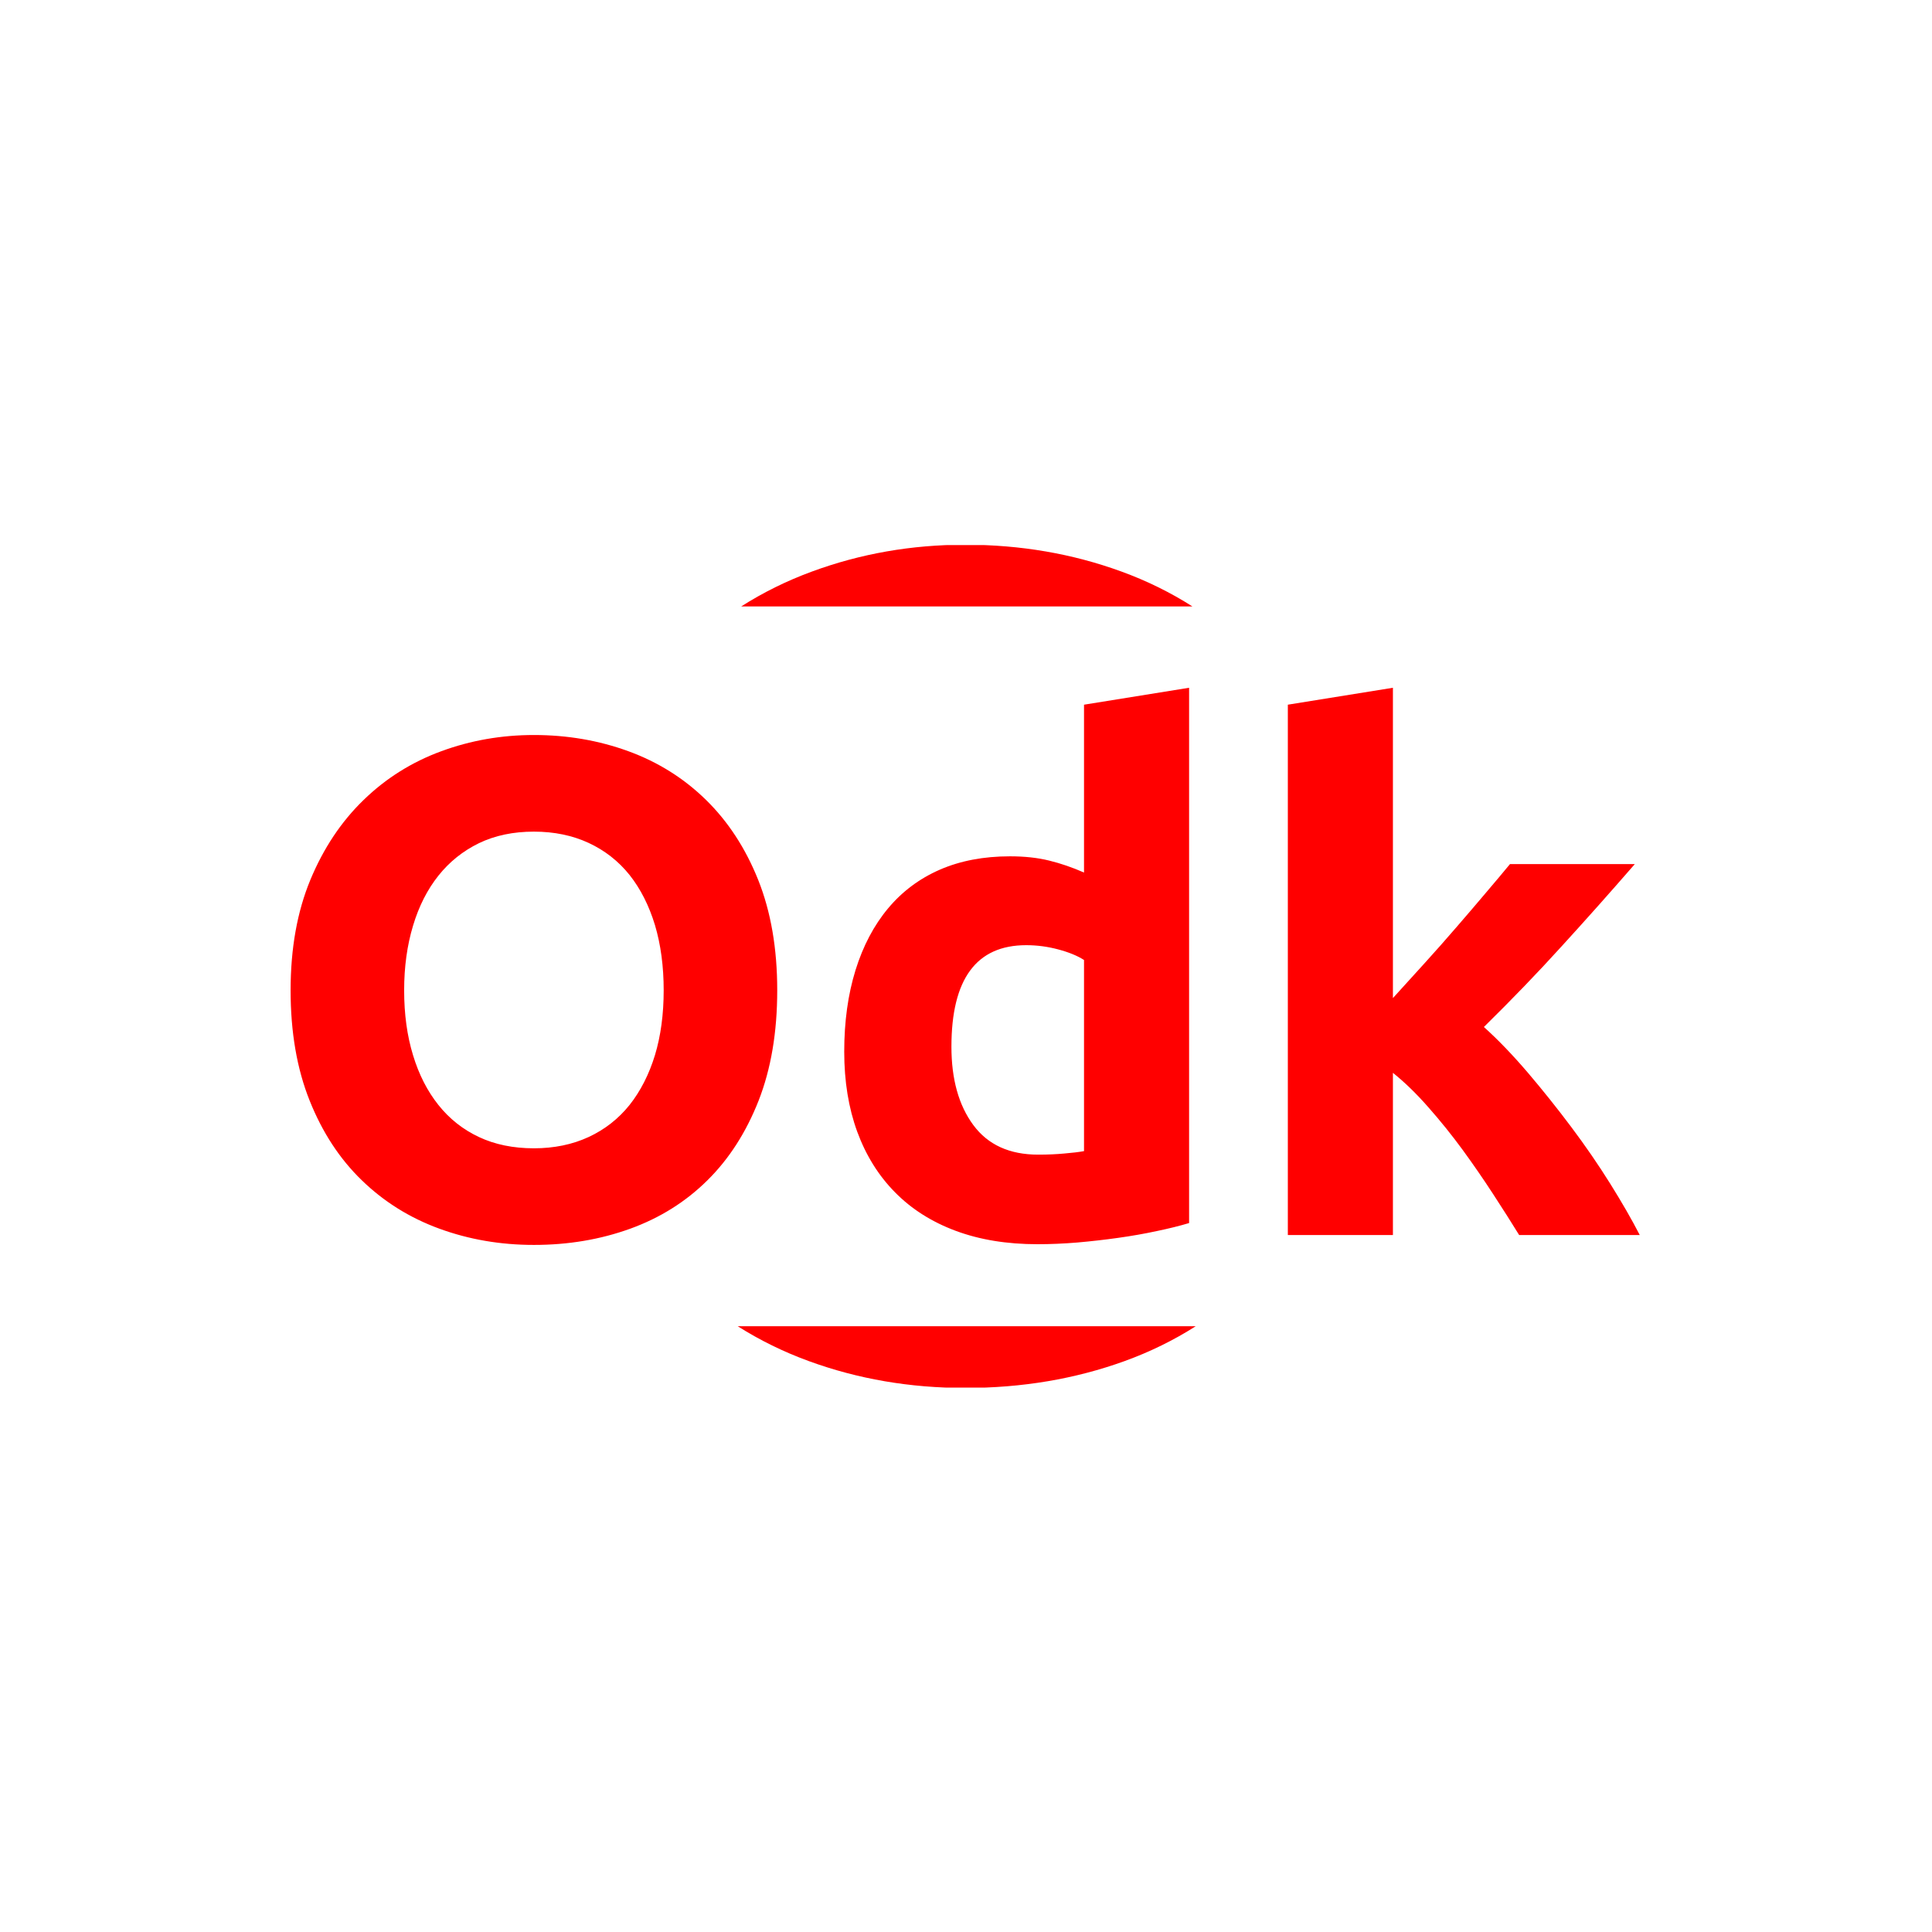 <svg xmlns="http://www.w3.org/2000/svg" version="1.1" xmlns:xlink="http://www.w3.org/1999/xlink" xmlns:svgjs="http://svgjs.dev/svgjs" width="1000" height="1000" viewBox="0 0 1000 1000"><rect width="1000" height="1000" fill="#ffffff"></rect><g transform="matrix(0.7,0,0,0.7,149.576,282.127)"><svg viewBox="0 0 396 247" data-background-color="#ffffff" preserveAspectRatio="xMidYMid meet" height="623" width="1000" xmlns="http://www.w3.org/2000/svg" xmlns:xlink="http://www.w3.org/1999/xlink"><g id="tight-bounds" transform="matrix(1,0,0,1,0.24,-0.1)"><svg viewBox="0 0 395.52 247.2" height="247.2" width="395.52"><g><svg></svg></g><g><svg viewBox="0 0 395.52 247.2" height="247.2" width="395.52"><g><g><path xmlns="http://www.w3.org/2000/svg" d="M244.465 239.336c-14.497 5.243-30.065 7.864-46.705 7.864-16.184 0-31.456-2.621-45.816-7.864-7.447-2.719-14.403-6.13-20.869-10.234h134.272c-6.427 4.104-13.388 7.515-20.882 10.234zM152.833 7.864c14.223-5.243 29.199-7.864 44.927-7.864 16.184 0 31.456 2.621 45.816 7.864 7.425 2.711 14.362 6.122 20.811 10.234l-132.297 0c6.451-4.112 13.366-7.523 20.743-10.234z" fill="#ff0000" fill-rule="nonzero" stroke="none" stroke-width="1" stroke-linecap="butt" stroke-linejoin="miter" stroke-miterlimit="10" stroke-dasharray="" stroke-dashoffset="0" font-family="none" font-weight="none" font-size="none" text-anchor="none" style="mix-blend-mode: normal" data-fill-palette-color="tertiary"></path></g></g><g transform="matrix(1,0,0,1,0,41.932)"><svg viewBox="0 0 395.52 163.335" height="163.335" width="395.52"><g><svg viewBox="0 0 395.52 163.335" height="163.335" width="395.52"><g><svg viewBox="0 0 395.52 163.335" height="163.335" width="395.52"><g><svg viewBox="0 0 395.52 163.335" height="163.335" width="395.52"><g><svg viewBox="0 0 395.52 163.335" height="163.335" width="395.52"><g><svg viewBox="0 0 395.52 163.335" height="163.335" width="395.52"><g transform="matrix(1,0,0,1,0,0)"><svg width="395.52" viewBox="2.5 -38.8 95.65 39.5" height="163.335" data-palette-color="#ff0000"><path d="M10.55-17.35L10.55-17.35Q10.55-14.8 11.18-12.75 11.8-10.7 12.98-9.22 14.15-7.75 15.85-6.95 17.55-6.15 19.75-6.15L19.75-6.15Q21.9-6.15 23.63-6.95 25.35-7.75 26.53-9.22 27.7-10.7 28.33-12.75 28.95-14.8 28.95-17.35L28.95-17.35Q28.95-19.9 28.33-21.98 27.7-24.05 26.53-25.53 25.35-27 23.63-27.8 21.9-28.6 19.75-28.6L19.75-28.6Q17.55-28.6 15.85-27.78 14.15-26.95 12.98-25.48 11.8-24 11.18-21.93 10.55-19.85 10.55-17.35ZM37-17.35L37-17.35Q37-12.9 35.68-9.53 34.35-6.15 32.05-3.88 29.75-1.6 26.58-0.45 23.4 0.7 19.75 0.7L19.75 0.7Q16.2 0.7 13.05-0.45 9.9-1.6 7.55-3.88 5.2-6.15 3.85-9.53 2.5-12.9 2.5-17.35L2.5-17.35Q2.5-21.8 3.9-25.18 5.3-28.55 7.68-30.85 10.05-33.15 13.18-34.3 16.3-35.45 19.75-35.45L19.75-35.45Q23.3-35.45 26.45-34.3 29.6-33.15 31.95-30.85 34.3-28.55 35.65-25.18 37-21.8 37-17.35ZM49.35-13.35L49.35-13.35Q49.35-9.9 50.9-7.8 52.45-5.7 55.5-5.7L55.5-5.7Q56.5-5.7 57.35-5.78 58.2-5.85 58.75-5.95L58.75-5.95 58.75-19.5Q58.05-19.95 56.92-20.25 55.8-20.55 54.65-20.55L54.65-20.55Q49.35-20.55 49.35-13.35ZM66.2-38.8L66.2-0.85Q65.2-0.55 63.9-0.28 62.6 0 61.17 0.2 59.75 0.4 58.27 0.53 56.8 0.65 55.45 0.65L55.45 0.65Q52.2 0.65 49.65-0.3 47.1-1.25 45.35-3.03 43.6-4.8 42.67-7.33 41.75-9.85 41.75-13L41.75-13Q41.75-16.2 42.55-18.78 43.35-21.35 44.85-23.15 46.35-24.95 48.52-25.9 50.7-26.85 53.5-26.85L53.5-26.85Q55.05-26.85 56.27-26.55 57.5-26.25 58.75-25.7L58.75-25.7 58.75-37.6 66.2-38.8ZM80.65-38.8L80.65-16.8Q81.75-18 82.92-19.3 84.1-20.6 85.2-21.88 86.3-23.15 87.27-24.3 88.25-25.45 88.95-26.3L88.95-26.3 97.8-26.3Q95.15-23.25 92.62-20.48 90.1-17.7 87.1-14.75L87.1-14.75Q88.6-13.4 90.2-11.53 91.8-9.65 93.3-7.65 94.8-5.65 96.05-3.65 97.3-1.65 98.15 0L98.15 0 89.6 0Q88.8-1.3 87.77-2.88 86.75-4.45 85.6-6.03 84.45-7.6 83.17-9.05 81.9-10.5 80.65-11.5L80.65-11.5 80.65 0 73.2 0 73.2-37.6 80.65-38.8Z" opacity="1" transform="matrix(1,0,0,1,0,0)" fill="#ff0000" class="undefined-text-0" data-fill-palette-color="primary" id="text-0"></path></svg></g></svg></g></svg></g></svg></g></svg></g></svg></g></svg></g></svg></g><defs></defs></svg><rect width="395.52" height="247.2" fill="none" stroke="none" visibility="hidden"></rect></g></svg></g></svg>